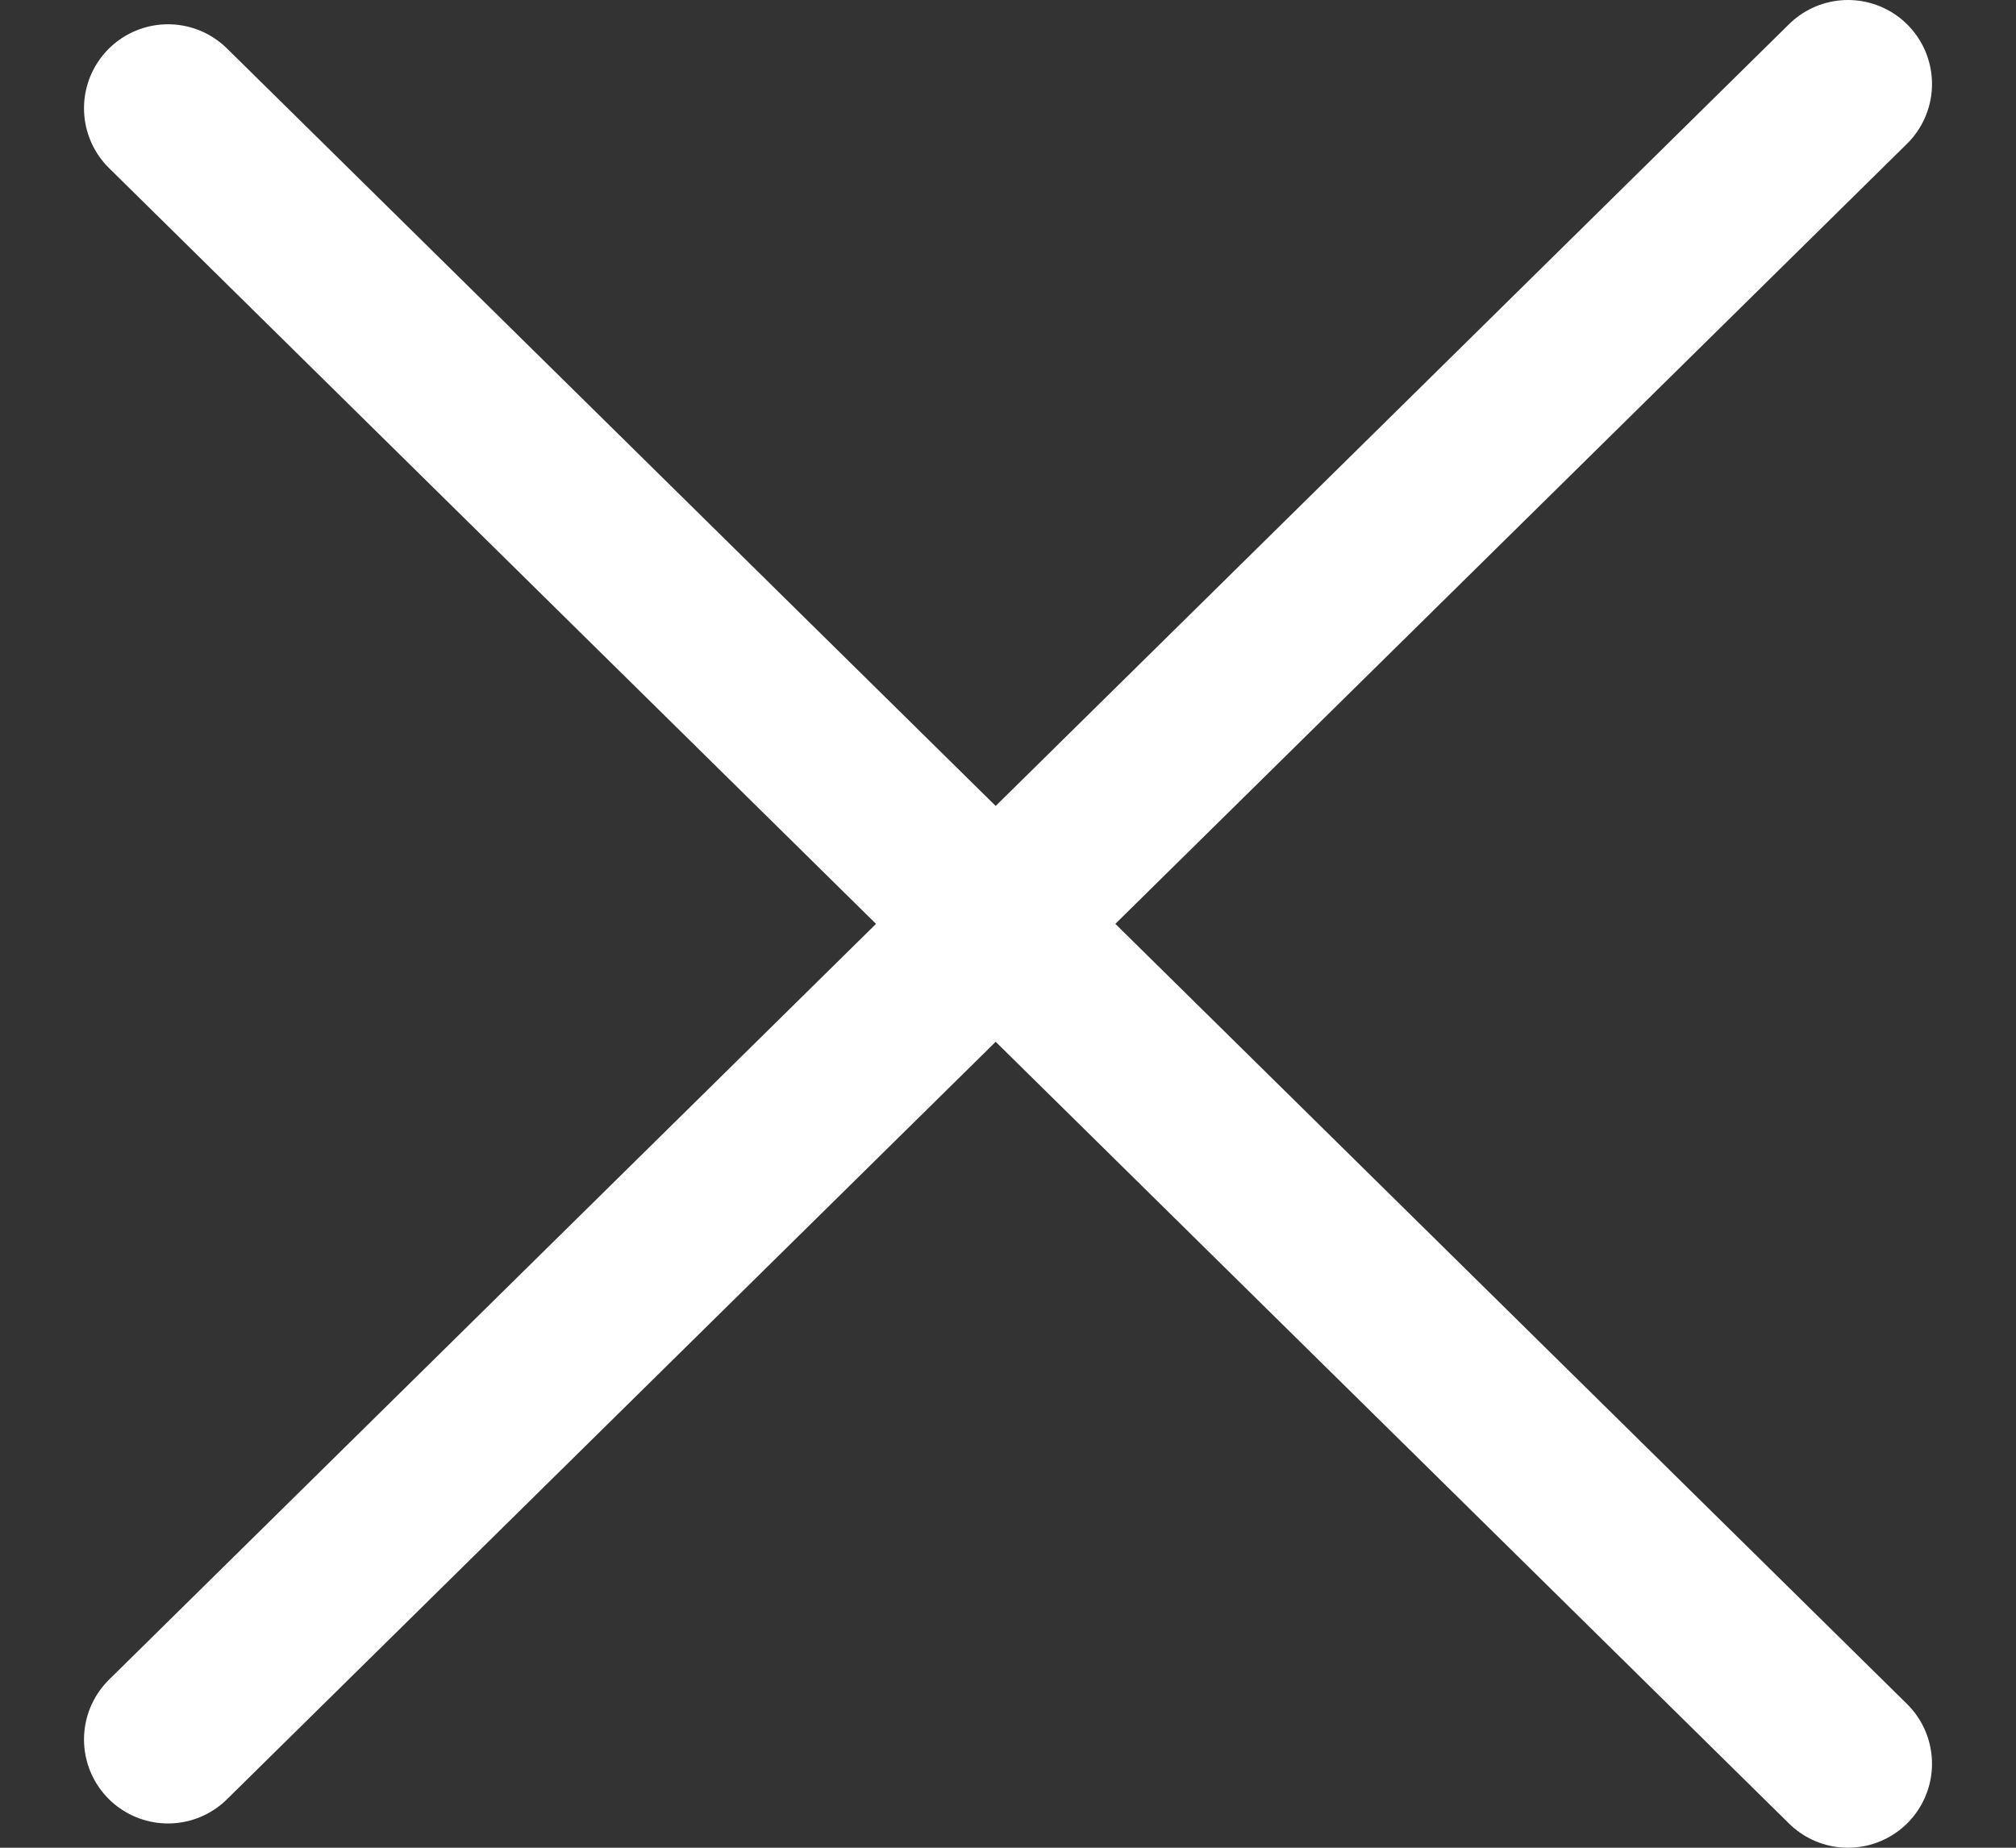 <svg width="24" height="22" viewBox="0 0 24 22" fill="none" xmlns="http://www.w3.org/2000/svg">
<rect x="0" y="0" width="24" height="22" fill="#333333" stroke="none"/>
<path d="M2 1.289L22 21" stroke="white" stroke-width="2" stroke-linecap="round"/>
<path d="M22 1L2 20.711" stroke="white" stroke-width="2" stroke-linecap="round"/>
</svg>

